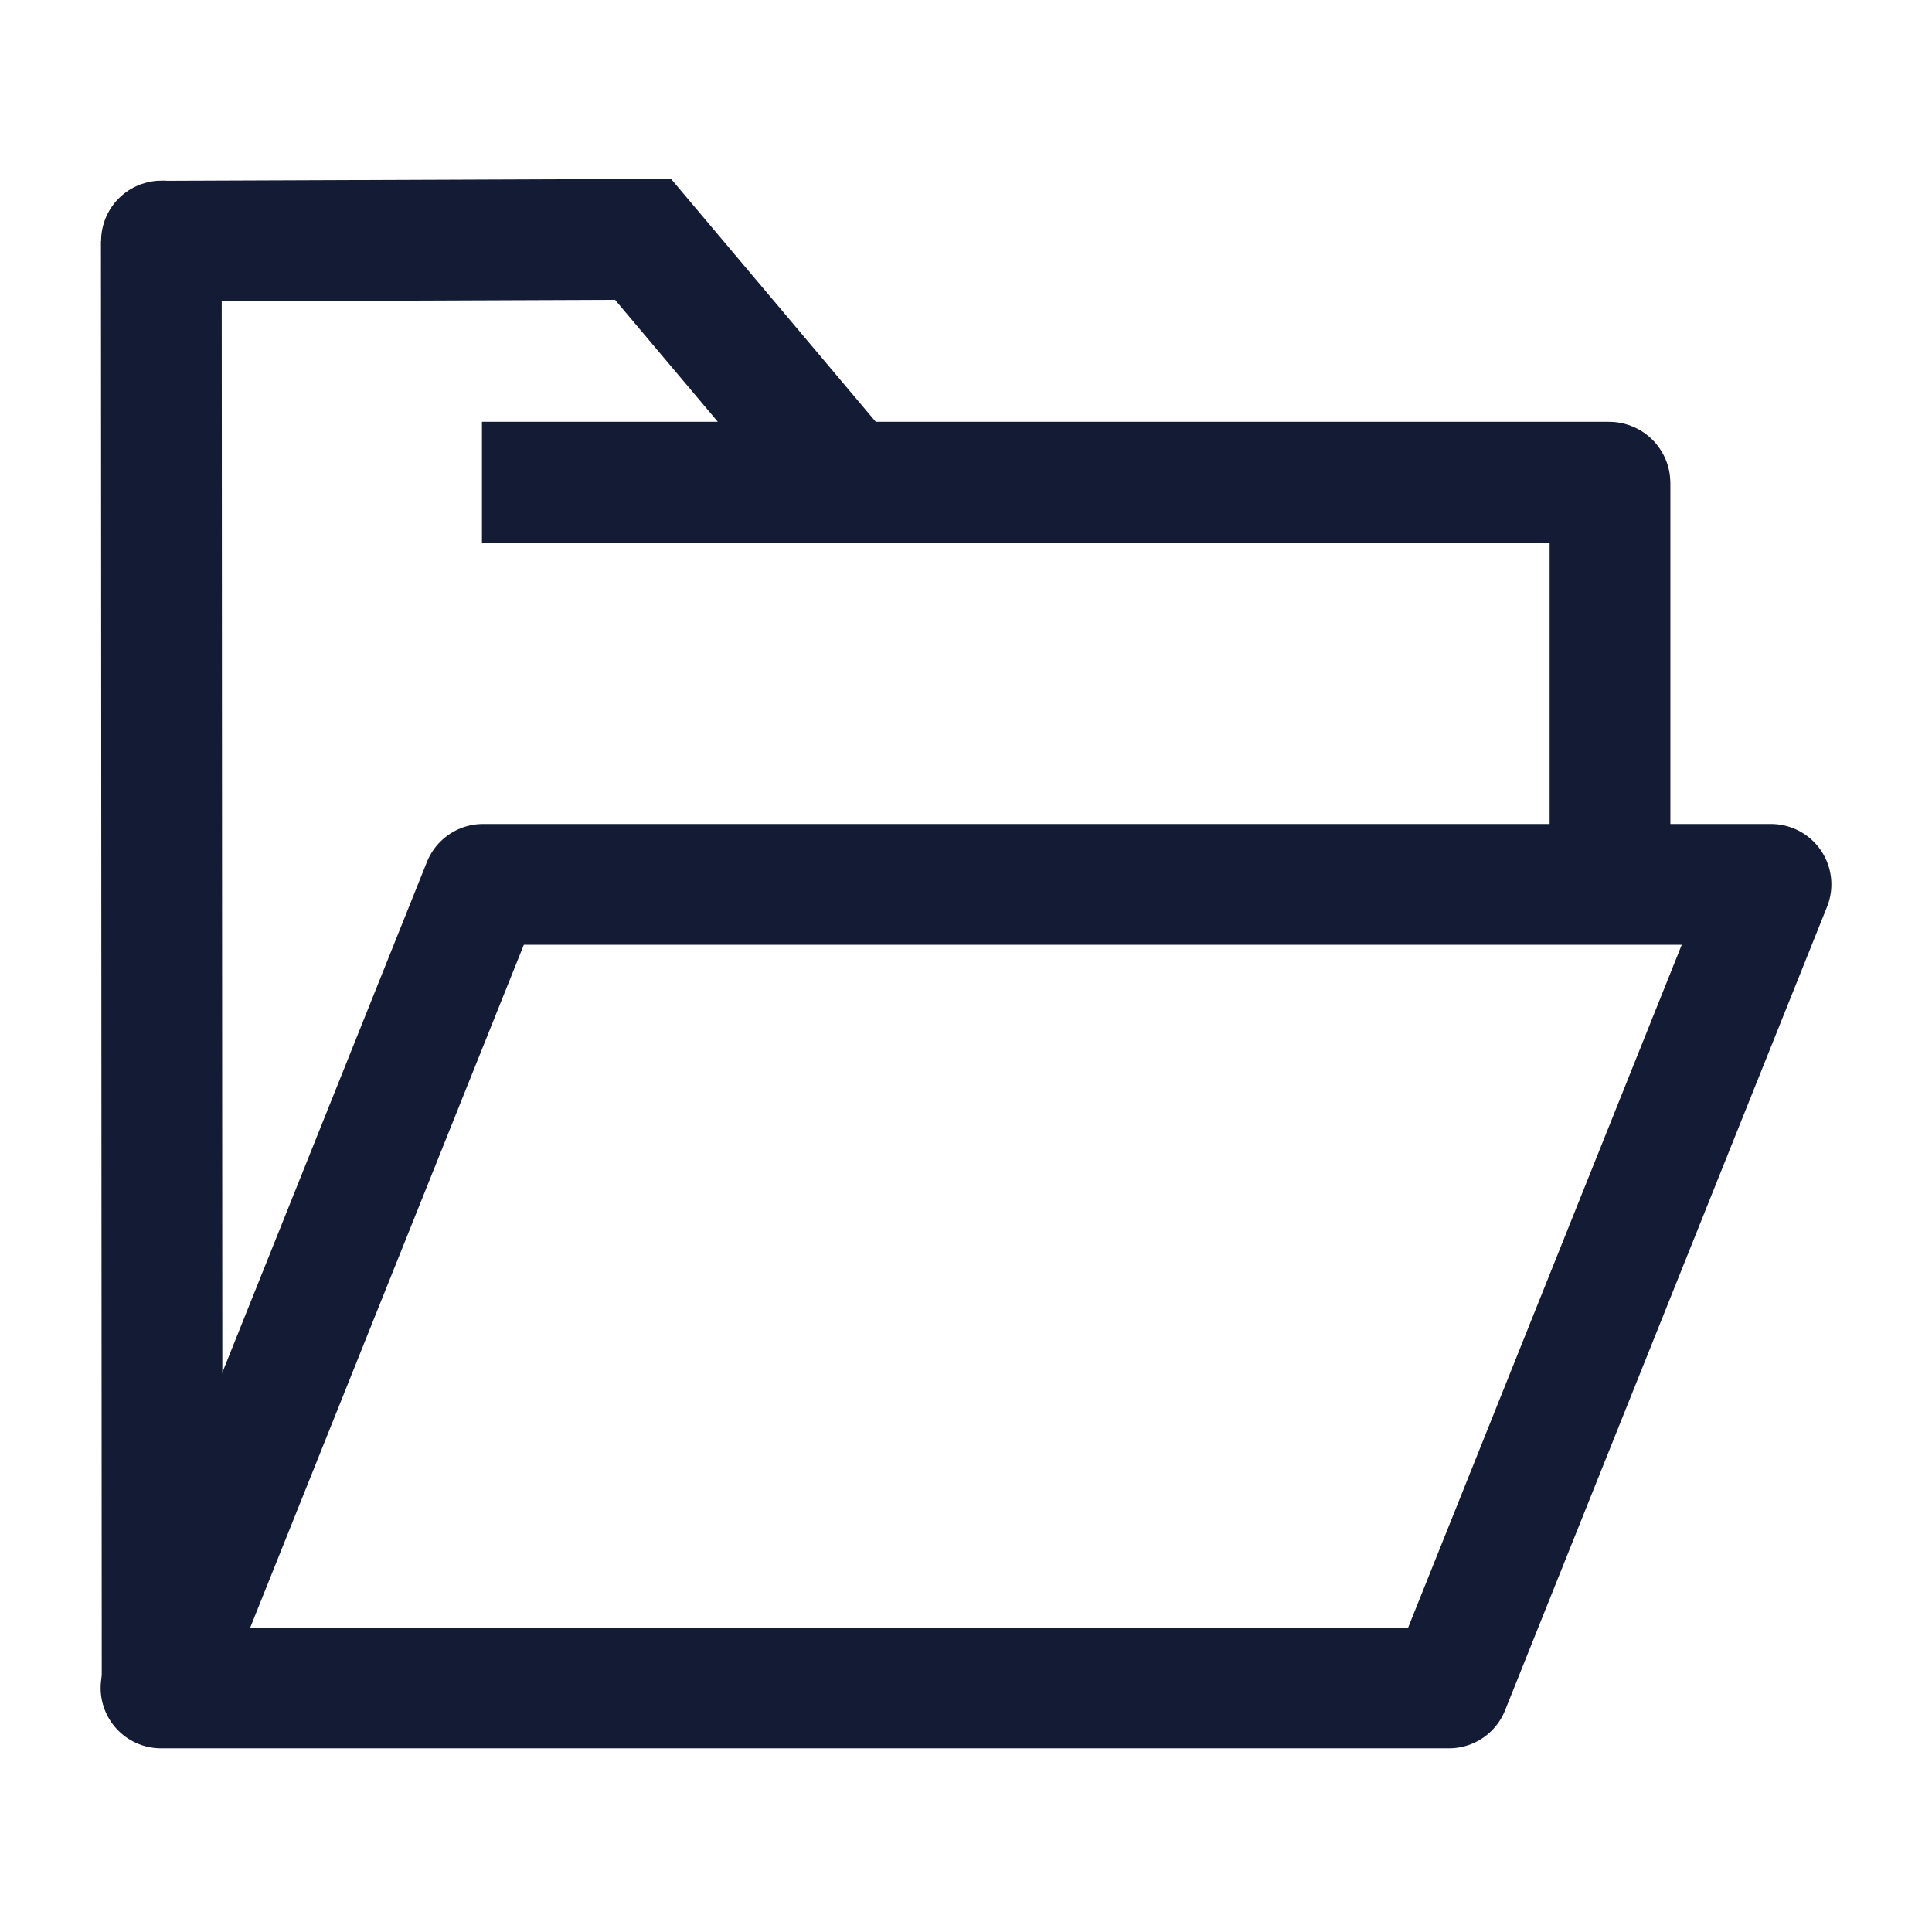 <svg width="24" height="24" viewBox="0 0 24 24" fill="none" xmlns="http://www.w3.org/2000/svg">
<path d="M2 20.968H18L22 10.986H6L2 20.968Z" stroke="#141B34" stroke-width="1.5" stroke-linecap="round" stroke-linejoin="round"/>
<path d="M5.987 5.99H10.53M10.53 5.99H19.99C19.995 5.99 20 5.995 20 6V10.372M10.53 5.99L7.988 2.973L2.053 2.996C2.048 2.996 2.004 2.99 2.004 2.996L2.014 20.976" stroke="#141B34" stroke-width="1.5"/>
</svg>
